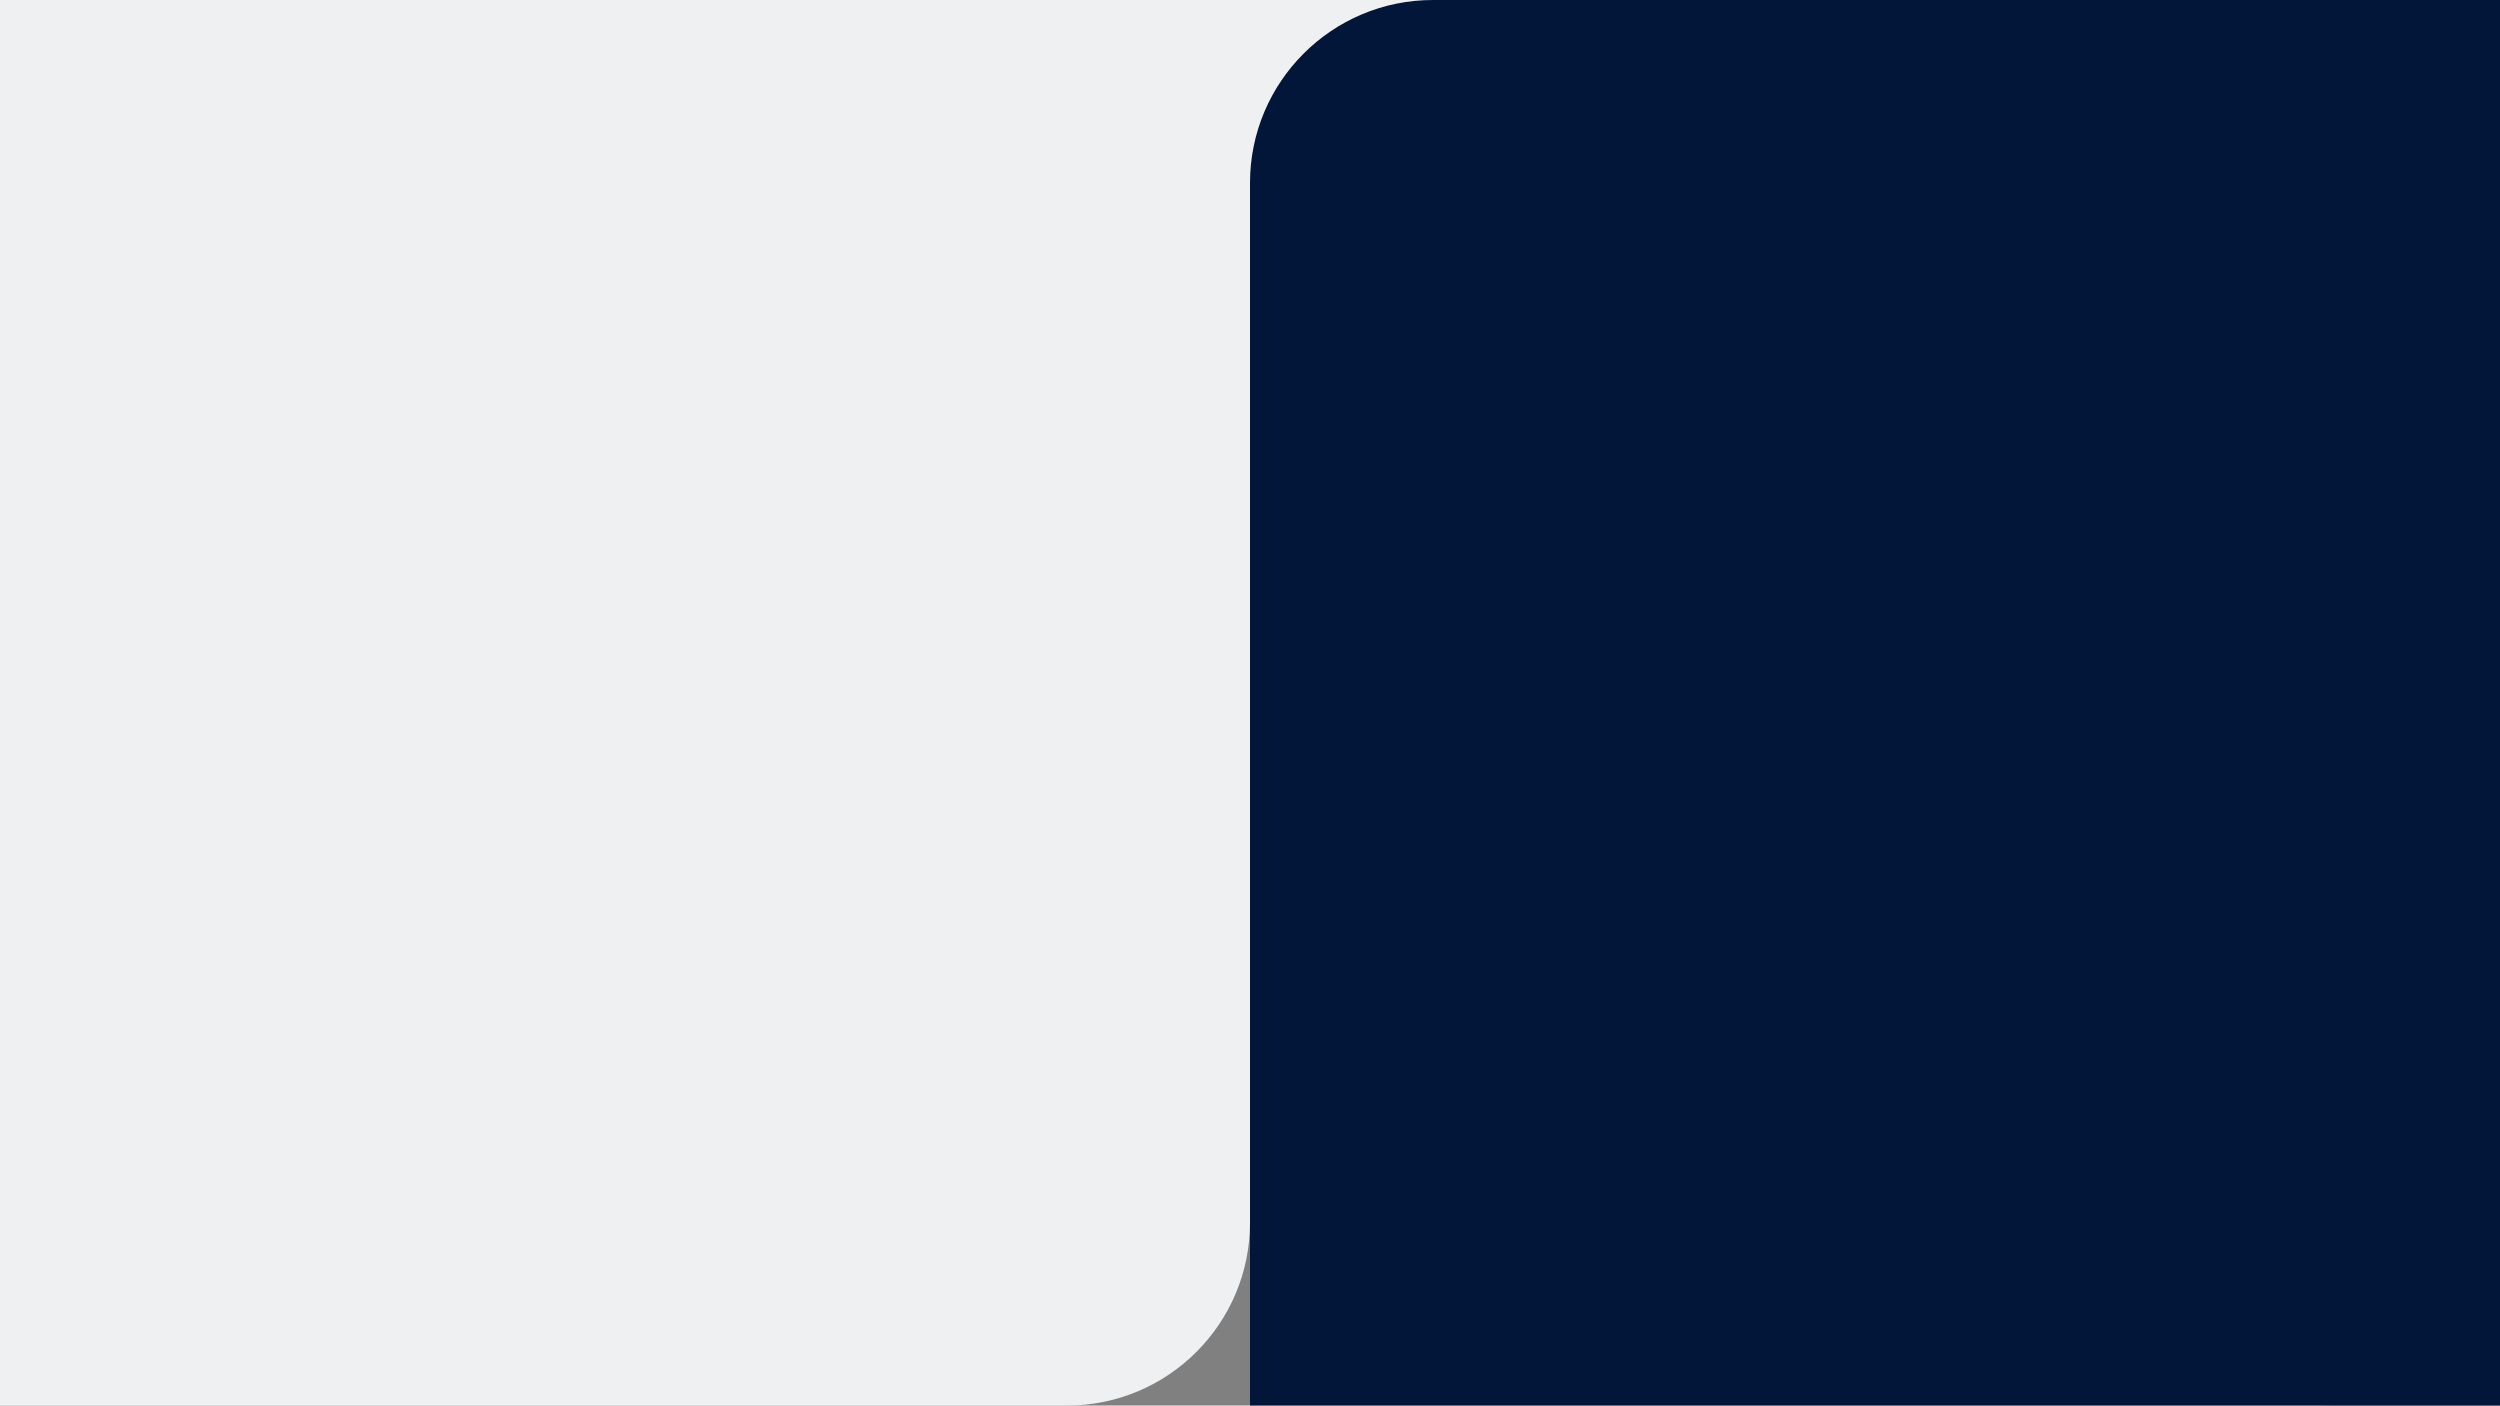 <svg width="1366" height="768" viewBox="0 0 1366 768" fill="none" xmlns="http://www.w3.org/2000/svg">
<rect x="0" y="0" width="1366" height="768" fill="#808080" stroke="none"/>
<path d="M0 0H683V668C683 723.229 638.228 768 583 768H0V0Z" fill="#EEF0F2"/>
<path d="M683 0H1366V668C1366 723.229 1321.23 768 1266 768H683V0Z" fill="#EEF0F2"/>
<path d="M683 100C683 44.772 727.772 0 783 0H1366V768H683V100Z" fill="#011638"/>
</svg>
